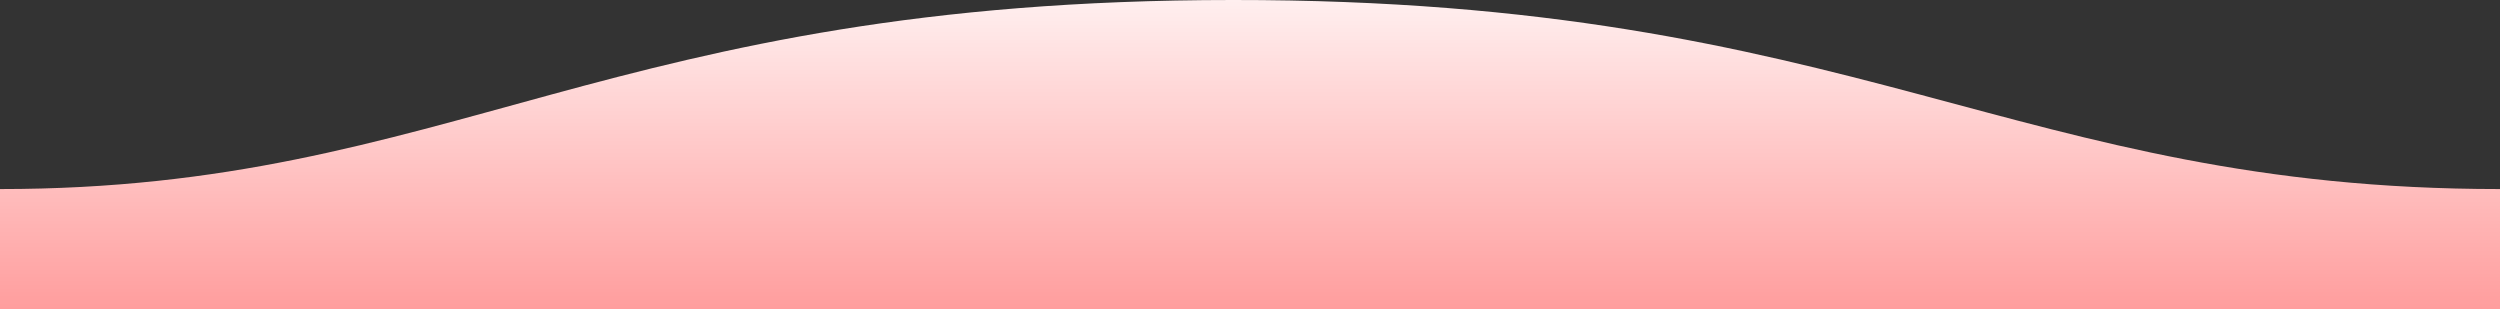 <svg width="1600" height="198" viewBox="0 0 1600 198" fill="none" xmlns="http://www.w3.org/2000/svg">
<rect x="0" y="0" width="1600" height="198" fill="#333333" stroke="none"/>
<path fill-rule="evenodd" clip-rule="evenodd" d="M1600 121C1289 121 1190.1 -0.25 789 1.98563e-05C389 1.98563e-05 289 121 0 121V198H1600C1600 198 1600 150 1600 121Z" fill="url(#paint0_linear_387_5)"/>
<defs>
<linearGradient id="paint0_linear_387_5" x1="800" y1="198" x2="800" y2="-3.19866e-06" gradientUnits="userSpaceOnUse">
<stop stop-color="#FF9D9D"/>
<stop offset="1" stop-color="#FFEFEF"/>
</linearGradient>
</defs>
</svg>
